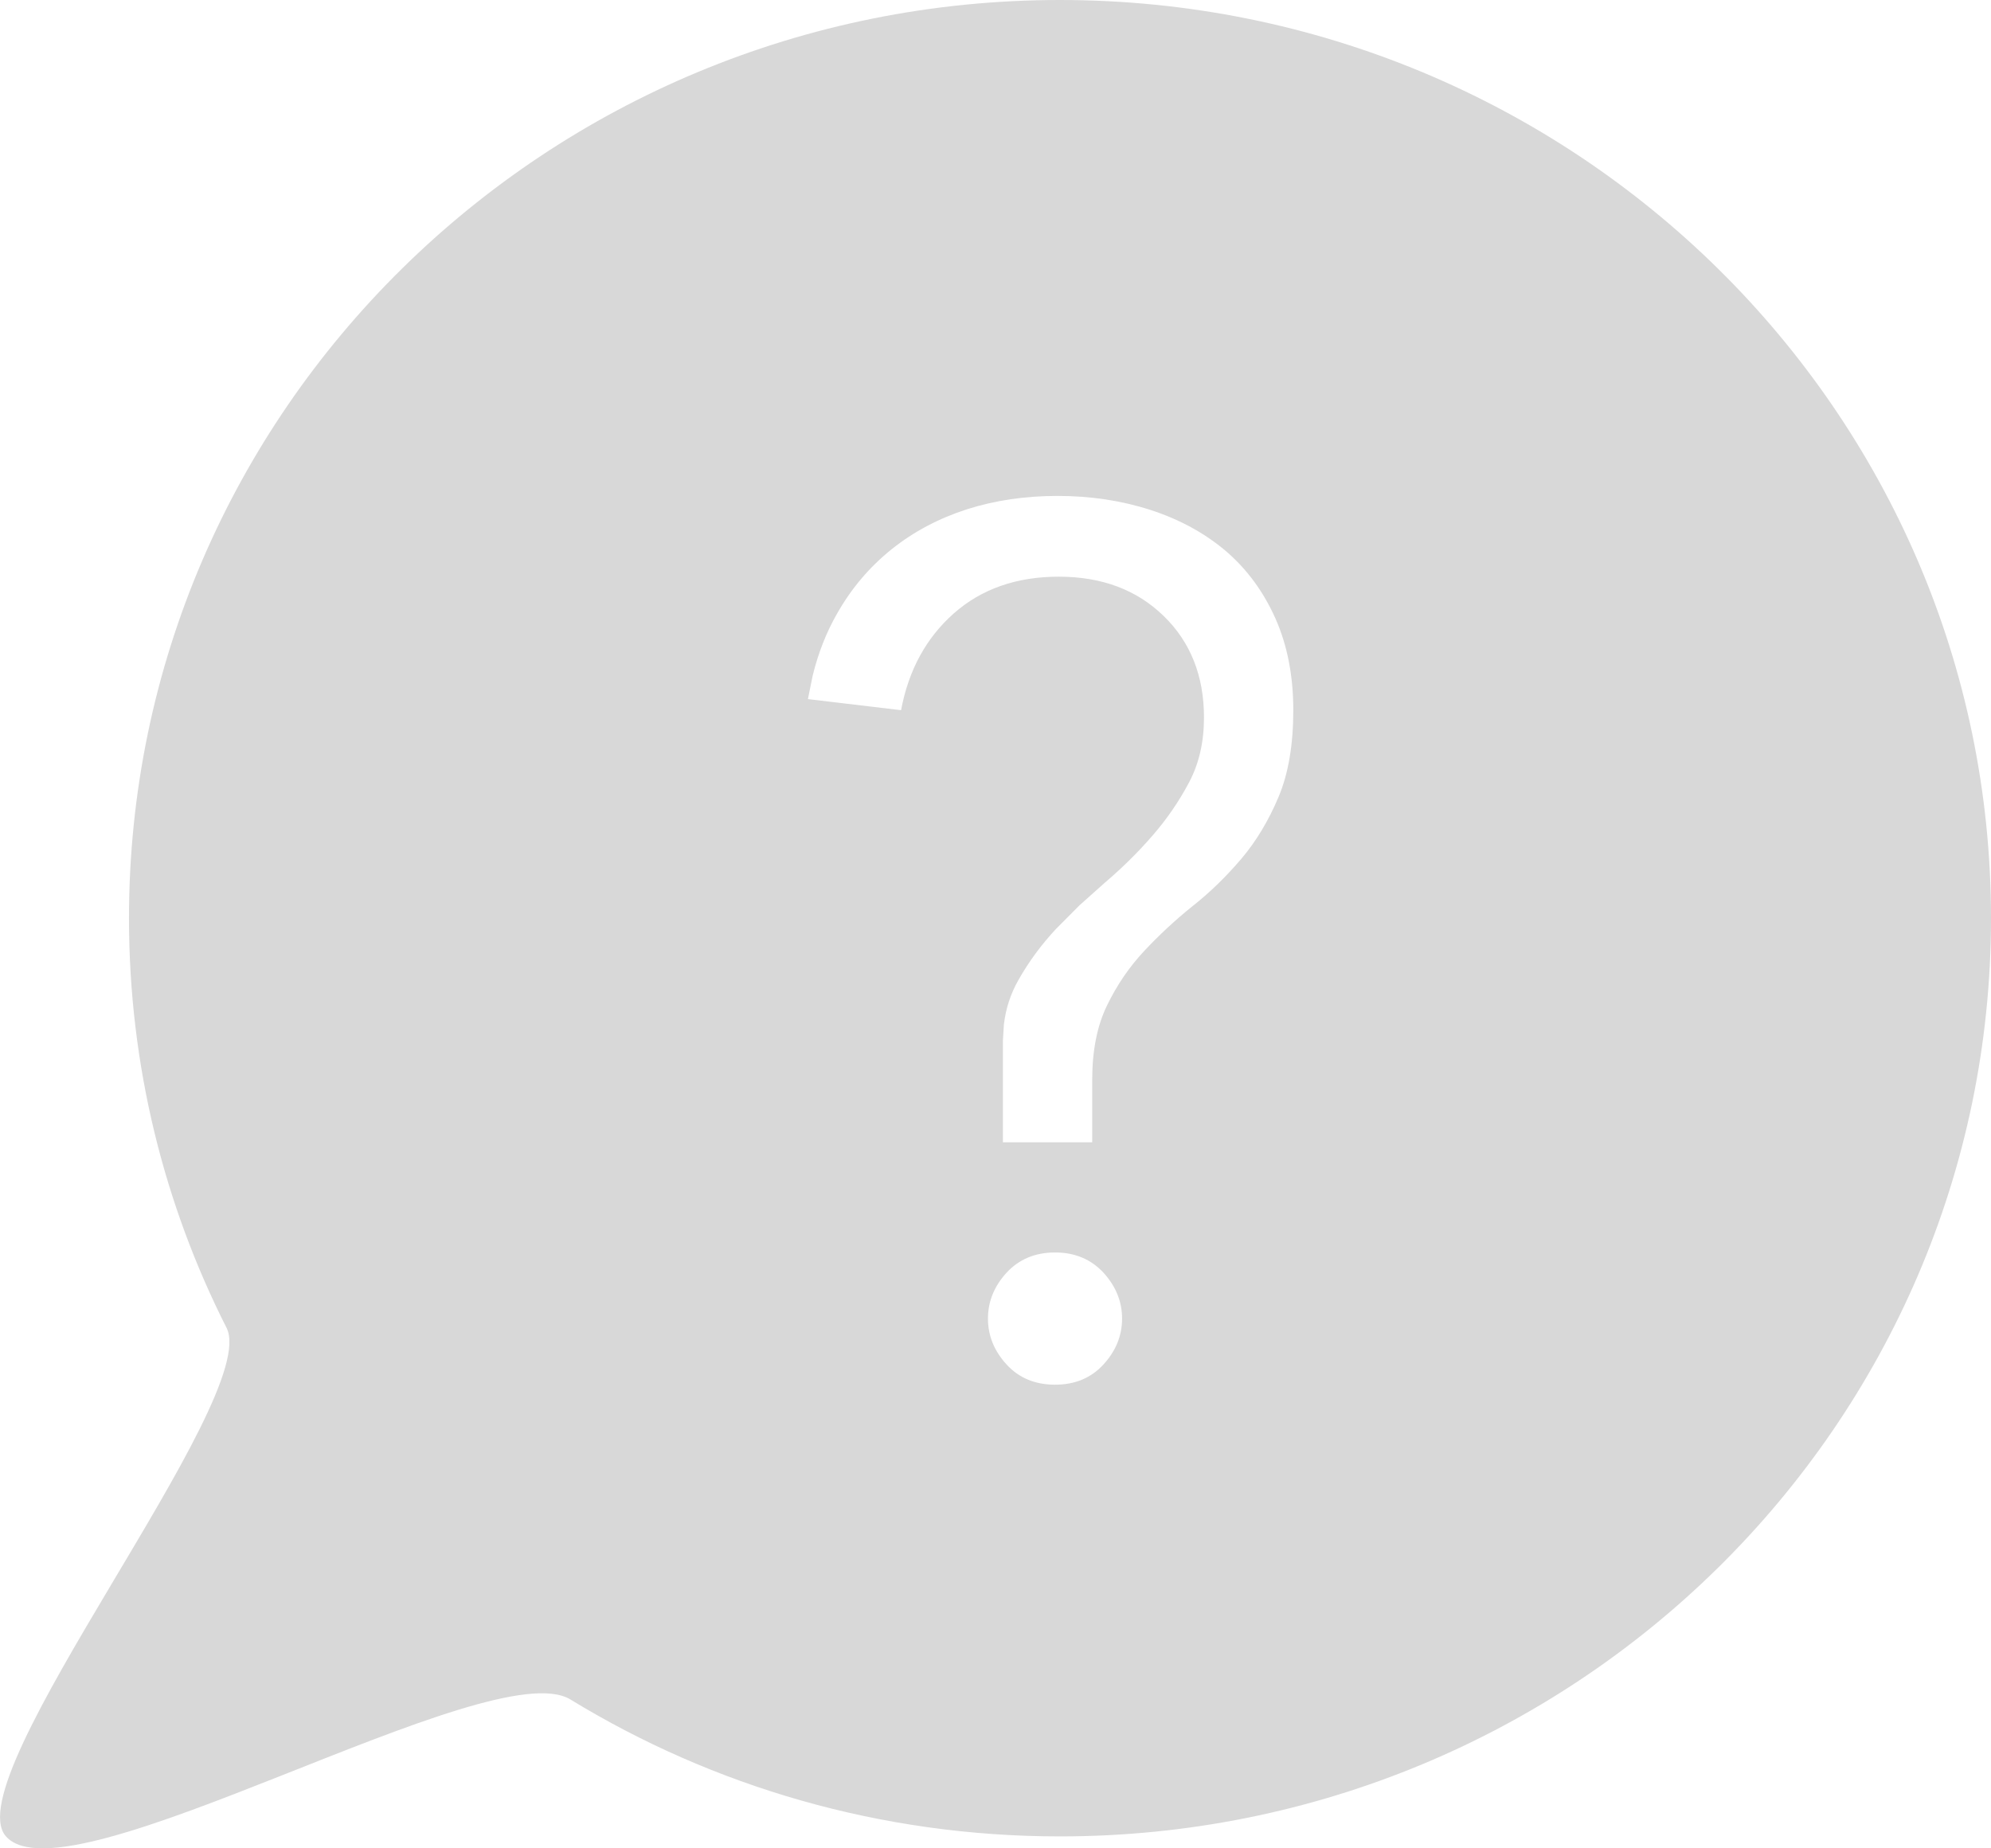 <?xml version="1.0" encoding="UTF-8"?>
<svg width="14px" height="13px" viewBox="0 0 14 13" version="1.1" xmlns="http://www.w3.org/2000/svg" xmlns:xlink="http://www.w3.org/1999/xlink">
    <title>Combined Shape</title>
    <g id="RenswapMVP" stroke="none" stroke-width="1" fill="none" fill-rule="evenodd">
        <g id="OpenMenus" transform="translate(-1183, -169)" fill="#D8D8D8">
            <g id="OverlayLinks" transform="translate(1162, 114.5)">
                <g id="UpperLinks" transform="translate(19, 23.288)">
                    <path d="M9.453,31.212 C13.069,31.212 16,34.104 16,37.67 C16,41.237 13.069,44.128 9.453,44.128 C8.191,44.128 7.011,43.776 6.011,43.165 C5.453,42.824 2.471,44.613 2.042,44.128 C1.676,43.716 3.843,41.046 3.593,40.551 C3.154,39.684 2.907,38.706 2.907,37.67 C2.907,34.104 5.838,31.212 9.453,31.212 Z M9.419,40.021 C9.279,40.021 9.165,40.069 9.078,40.163 C8.991,40.258 8.947,40.366 8.947,40.486 C8.947,40.607 8.991,40.714 9.078,40.809 C9.165,40.904 9.279,40.951 9.419,40.951 C9.558,40.951 9.672,40.904 9.759,40.809 C9.846,40.714 9.89,40.607 9.89,40.486 C9.89,40.366 9.846,40.258 9.759,40.163 C9.672,40.069 9.558,40.021 9.419,40.021 Z M9.436,34.7 C9.209,34.7 8.997,34.731 8.799,34.794 C8.601,34.858 8.425,34.951 8.271,35.074 C8.116,35.198 7.988,35.348 7.887,35.526 C7.81,35.66 7.753,35.806 7.714,35.966 L7.681,36.129 L8.336,36.207 C8.389,35.925 8.512,35.699 8.707,35.526 C8.902,35.354 9.148,35.268 9.445,35.268 C9.747,35.268 9.993,35.36 10.182,35.544 C10.371,35.727 10.466,35.966 10.466,36.258 C10.466,36.431 10.431,36.583 10.361,36.715 C10.291,36.847 10.206,36.972 10.104,37.089 C10.002,37.207 9.89,37.317 9.768,37.421 L9.591,37.579 L9.427,37.744 C9.322,37.856 9.234,37.976 9.161,38.105 C9.106,38.202 9.072,38.306 9.059,38.418 L9.052,38.532 L9.052,39.246 L9.68,39.246 L9.68,38.807 C9.68,38.6 9.715,38.425 9.785,38.282 C9.855,38.138 9.942,38.011 10.047,37.899 C10.152,37.787 10.265,37.682 10.387,37.584 C10.51,37.487 10.623,37.376 10.728,37.253 C10.833,37.129 10.92,36.984 10.99,36.818 C11.06,36.652 11.094,36.448 11.094,36.207 C11.094,35.966 11.052,35.75 10.968,35.561 C10.883,35.371 10.767,35.214 10.619,35.087 C10.47,34.961 10.294,34.865 10.091,34.799 C9.887,34.733 9.669,34.7 9.436,34.7 Z" id="Combined-Shape"></path>
                </g>
            </g>
        </g>
    </g>
</svg>